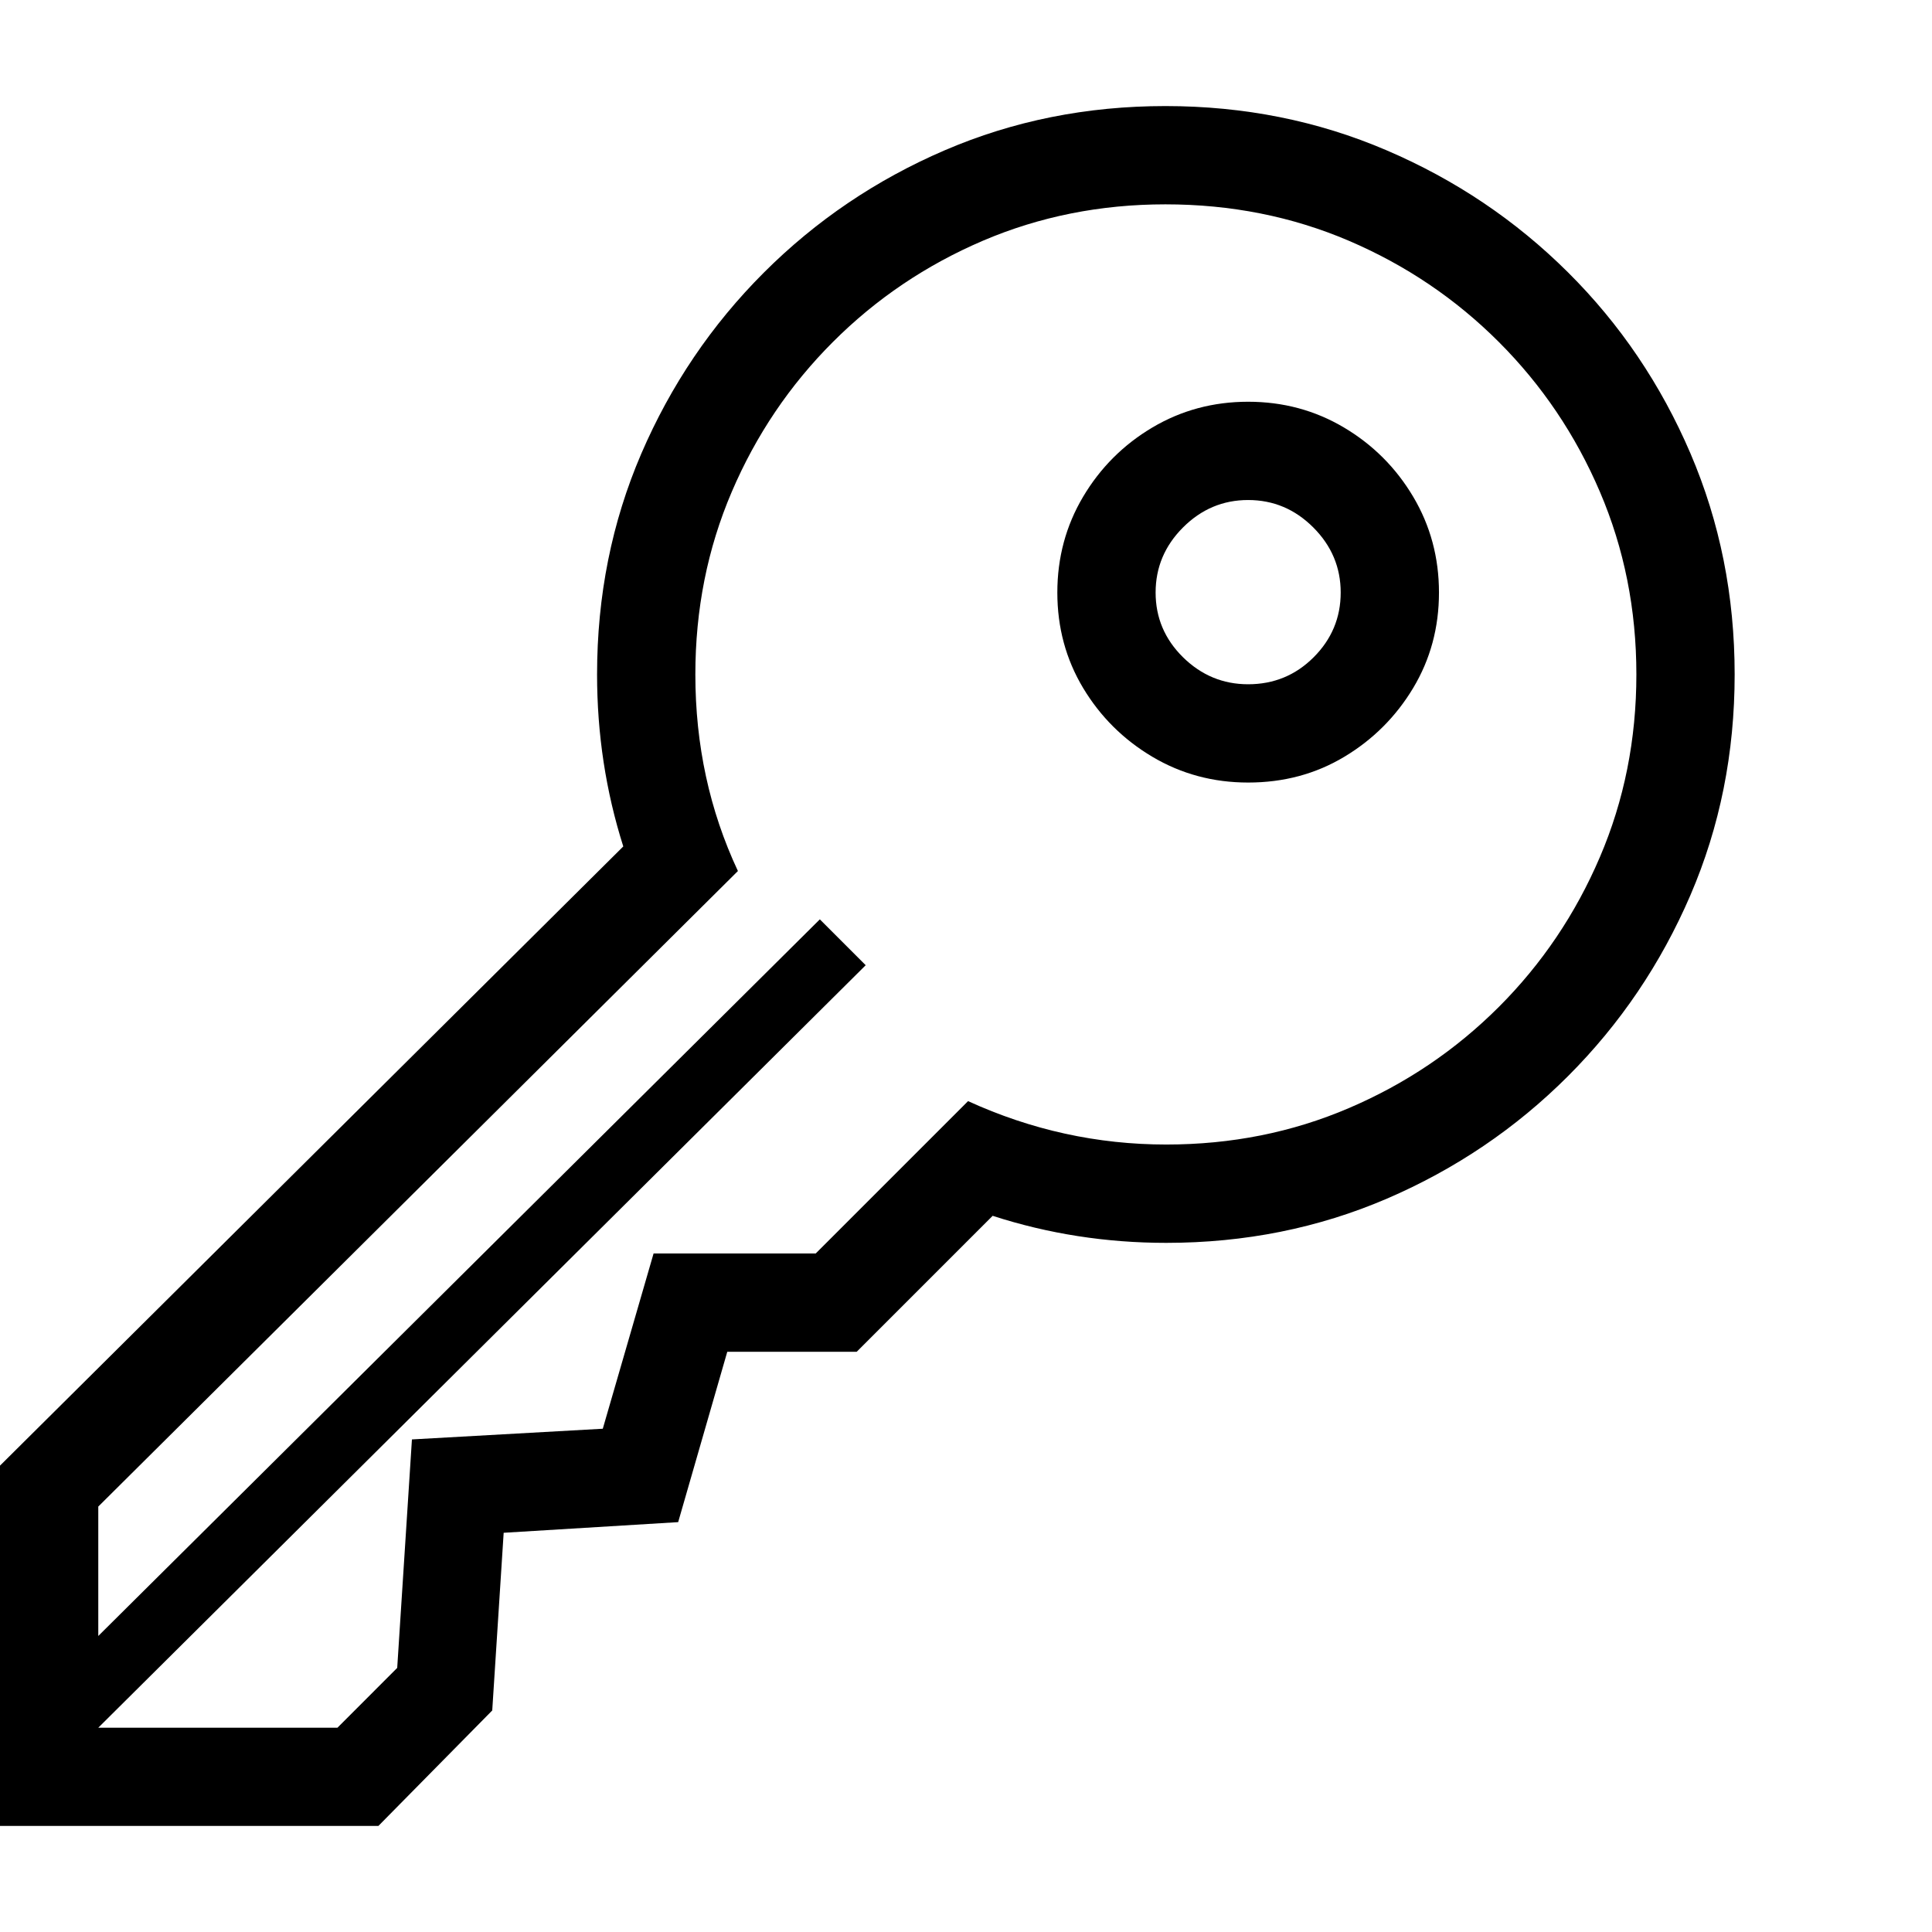 <svg version="1.1" xmlns="http://www.w3.org/2000/svg" style="fill:rgba(0,0,0,1.0)" width="256" height="256" viewBox="0 0 36.859 32.812">
  <defs>
    <style type="text/css" id="current-color-scheme">.ColorScheme-Text { color:#000000; }</style>
  </defs><path class="ColorScheme-Text" fill="currentColor" d="M0 32.812 L0 25.938 L11.891 14.125 C11.557 13.073 11.391 11.979 11.391 10.844 C11.391 9.344 11.672 7.94 12.234 6.633 C12.797 5.326 13.576 4.174 14.57 3.18 C15.565 2.185 16.716 1.406 18.023 0.844 C19.331 0.281 20.734 -0 22.234 -0 C23.734 -0 25.141 0.281 26.453 0.844 C27.766 1.406 28.919 2.182 29.914 3.172 C30.909 4.161 31.687 5.312 32.25 6.625 C32.813 7.938 33.094 9.344 33.094 10.844 C33.094 12.344 32.813 13.747 32.25 15.055 C31.687 16.362 30.909 17.513 29.914 18.508 C28.919 19.503 27.768 20.281 26.461 20.844 C25.154 21.406 23.75 21.688 22.25 21.688 C21.104 21.688 20 21.516 18.938 21.172 L16.344 23.766 L13.875 23.766 L12.938 27.016 L9.609 27.219 L9.391 30.609 L7.219 32.812 Z M1.875 30.938 L6.438 30.938 L7.578 29.797 L7.859 25.438 L11.5 25.234 L12.469 21.891 L15.562 21.891 L18.469 18.984 C19.677 19.536 20.937 19.812 22.25 19.812 C23.49 19.812 24.651 19.581 25.734 19.117 C26.818 18.654 27.771 18.01 28.594 17.188 C29.417 16.365 30.06 15.411 30.523 14.328 C30.987 13.245 31.219 12.083 31.219 10.844 C31.219 9.604 30.987 8.443 30.523 7.359 C30.06 6.276 29.417 5.323 28.594 4.5 C27.771 3.677 26.818 3.034 25.734 2.57 C24.651 2.107 23.484 1.875 22.234 1.875 C20.995 1.875 19.833 2.107 18.75 2.57 C17.667 3.034 16.714 3.677 15.891 4.5 C15.068 5.323 14.424 6.276 13.961 7.359 C13.497 8.443 13.266 9.604 13.266 10.844 C13.266 12.188 13.536 13.437 14.078 14.594 L1.875 26.719 L1.875 29.188 L15.641 15.516 L16.516 16.391 Z M23.812 12.906 C23.146 12.906 22.536 12.742 21.984 12.414 C21.432 12.086 20.992 11.648 20.664 11.102 C20.336 10.555 20.172 9.948 20.172 9.281 C20.172 8.615 20.336 8.005 20.664 7.453 C20.992 6.901 21.432 6.461 21.984 6.133 C22.536 5.805 23.146 5.641 23.812 5.641 C24.479 5.641 25.089 5.805 25.641 6.133 C26.193 6.461 26.633 6.901 26.961 7.453 C27.289 8.005 27.453 8.615 27.453 9.281 C27.453 9.948 27.289 10.555 26.961 11.102 C26.633 11.648 26.195 12.086 25.648 12.414 C25.102 12.742 24.49 12.906 23.812 12.906 Z M23.812 11.031 C24.302 11.031 24.719 10.859 25.062 10.516 C25.406 10.172 25.578 9.76 25.578 9.281 C25.578 8.802 25.404 8.388 25.055 8.039 C24.706 7.69 24.292 7.516 23.812 7.516 C23.333 7.516 22.919 7.69 22.57 8.039 C22.221 8.388 22.047 8.802 22.047 9.281 C22.047 9.76 22.221 10.172 22.57 10.516 C22.919 10.859 23.333 11.031 23.812 11.031 Z M36.859 27.344" /></svg>